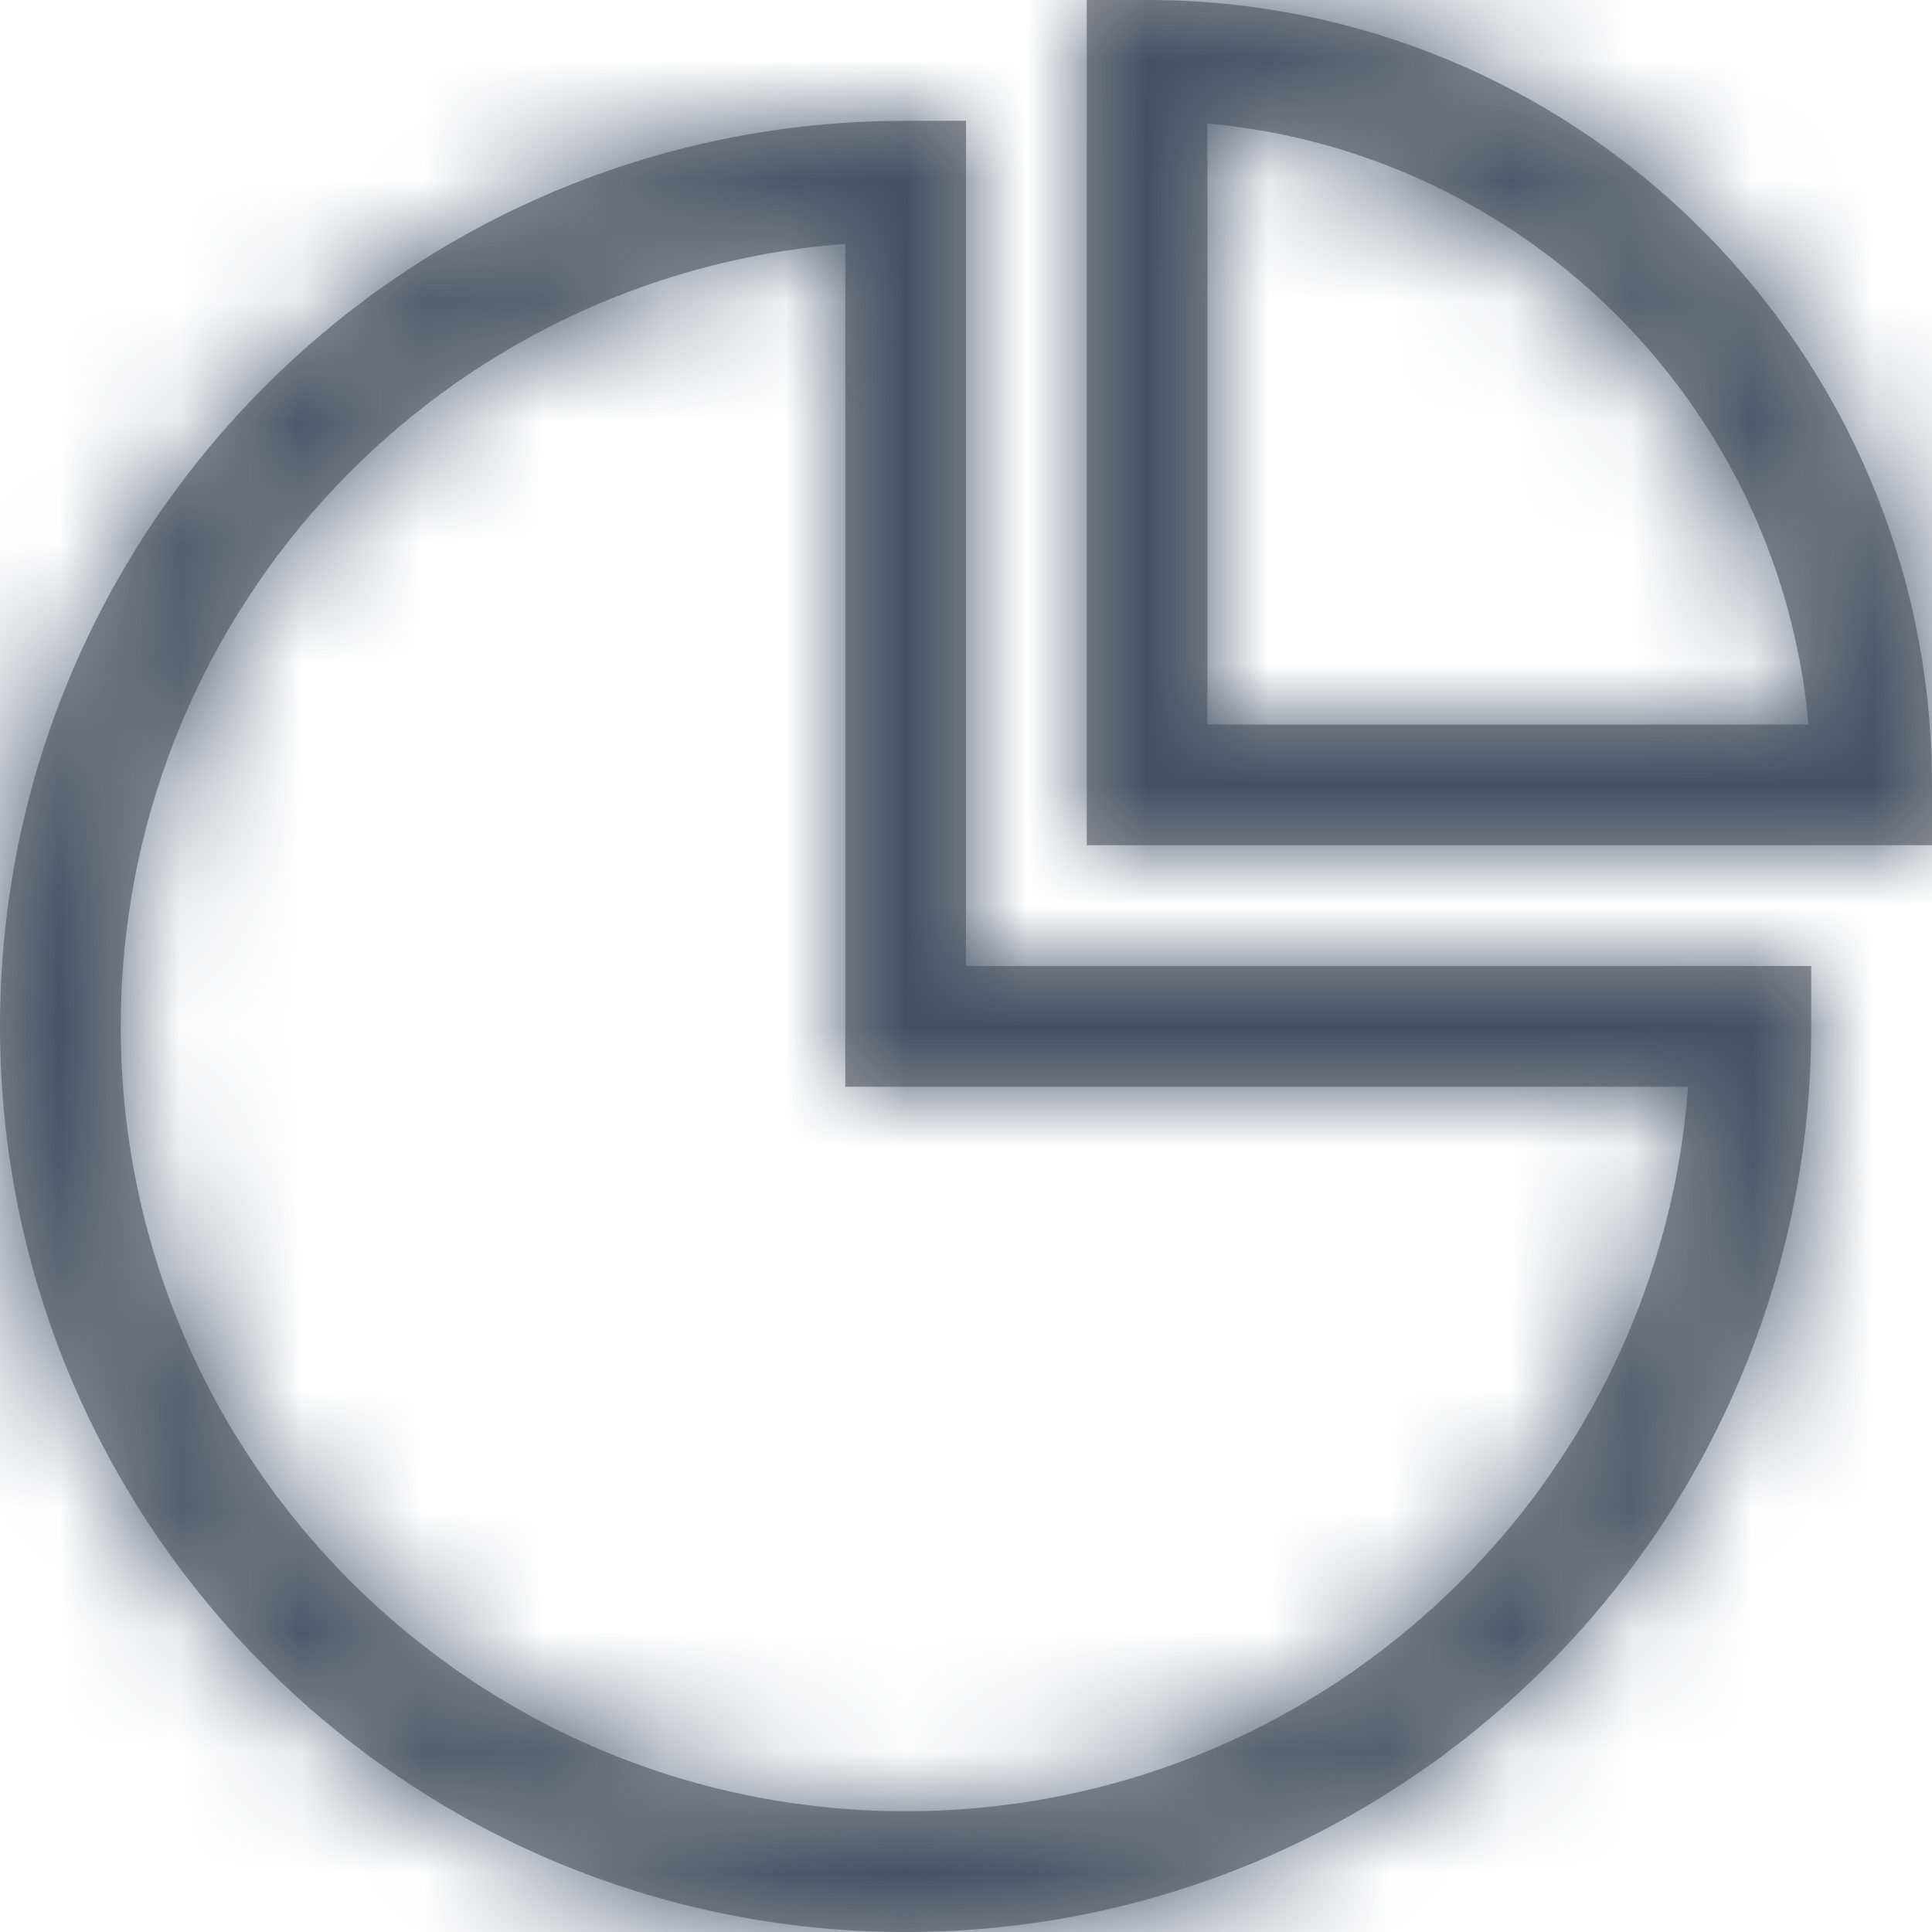 <?xml version="1.0" encoding="UTF-8"?>
<svg width="16px" height="16px" viewBox="0 0 16 16" version="1.1" xmlns="http://www.w3.org/2000/svg" xmlns:xlink="http://www.w3.org/1999/xlink">
    <title>3DF10515-26E2-46E4-9292-10DAC9FD5149@1x</title>
    <defs>
        <path d="M8,1 L8,8 L15,8 L15,8.5 C15,12.642 11.642,16 7.5,16 C3.358,16 0,12.642 0,8.5 C0,4.439 3.227,1.132 7.257,1.004 L7.5,1 L8,1 Z M7,2.019 L6.807,2.037 C3.543,2.382 1,5.144 1,8.5 C1,12.09 3.91,15 7.5,15 C10.776,15 13.486,12.577 13.935,9.425 L13.963,9.193 L13.98,9 L7,9 L7,2.019 Z M9.5,0 C13.012,0 15.873,2.785 15.996,6.267 L16,6.5 L16,7 L9,7 L9,0 L9.5,0 Z M9.999,1.023 L9.999,6 L14.976,6 L14.961,5.843 C14.672,3.409 12.792,1.463 10.391,1.072 L10.157,1.039 L9.999,1.023 Z" id="path-1"></path>
    </defs>
    <g id="Symbols" stroke="none" stroke-width="1" fill="none" fill-rule="evenodd">
        <g id="Icons-/-Documents-/-16-/-Pie-Chart">
            <mask id="mask-2" fill="white">
                <use xlink:href="#path-1"></use>
            </mask>
            <use id="Combined-Shape" fill="#979797" fill-rule="nonzero" xlink:href="#path-1"></use>
            <g id="Group" mask="url(#mask-2)" fill="#455065">
                <g id="Colors-/-307-Gray-Dark">
                    <rect id="Rectangle" x="0" y="0" width="16" height="16"></rect>
                </g>
            </g>
        </g>
    </g>
</svg>